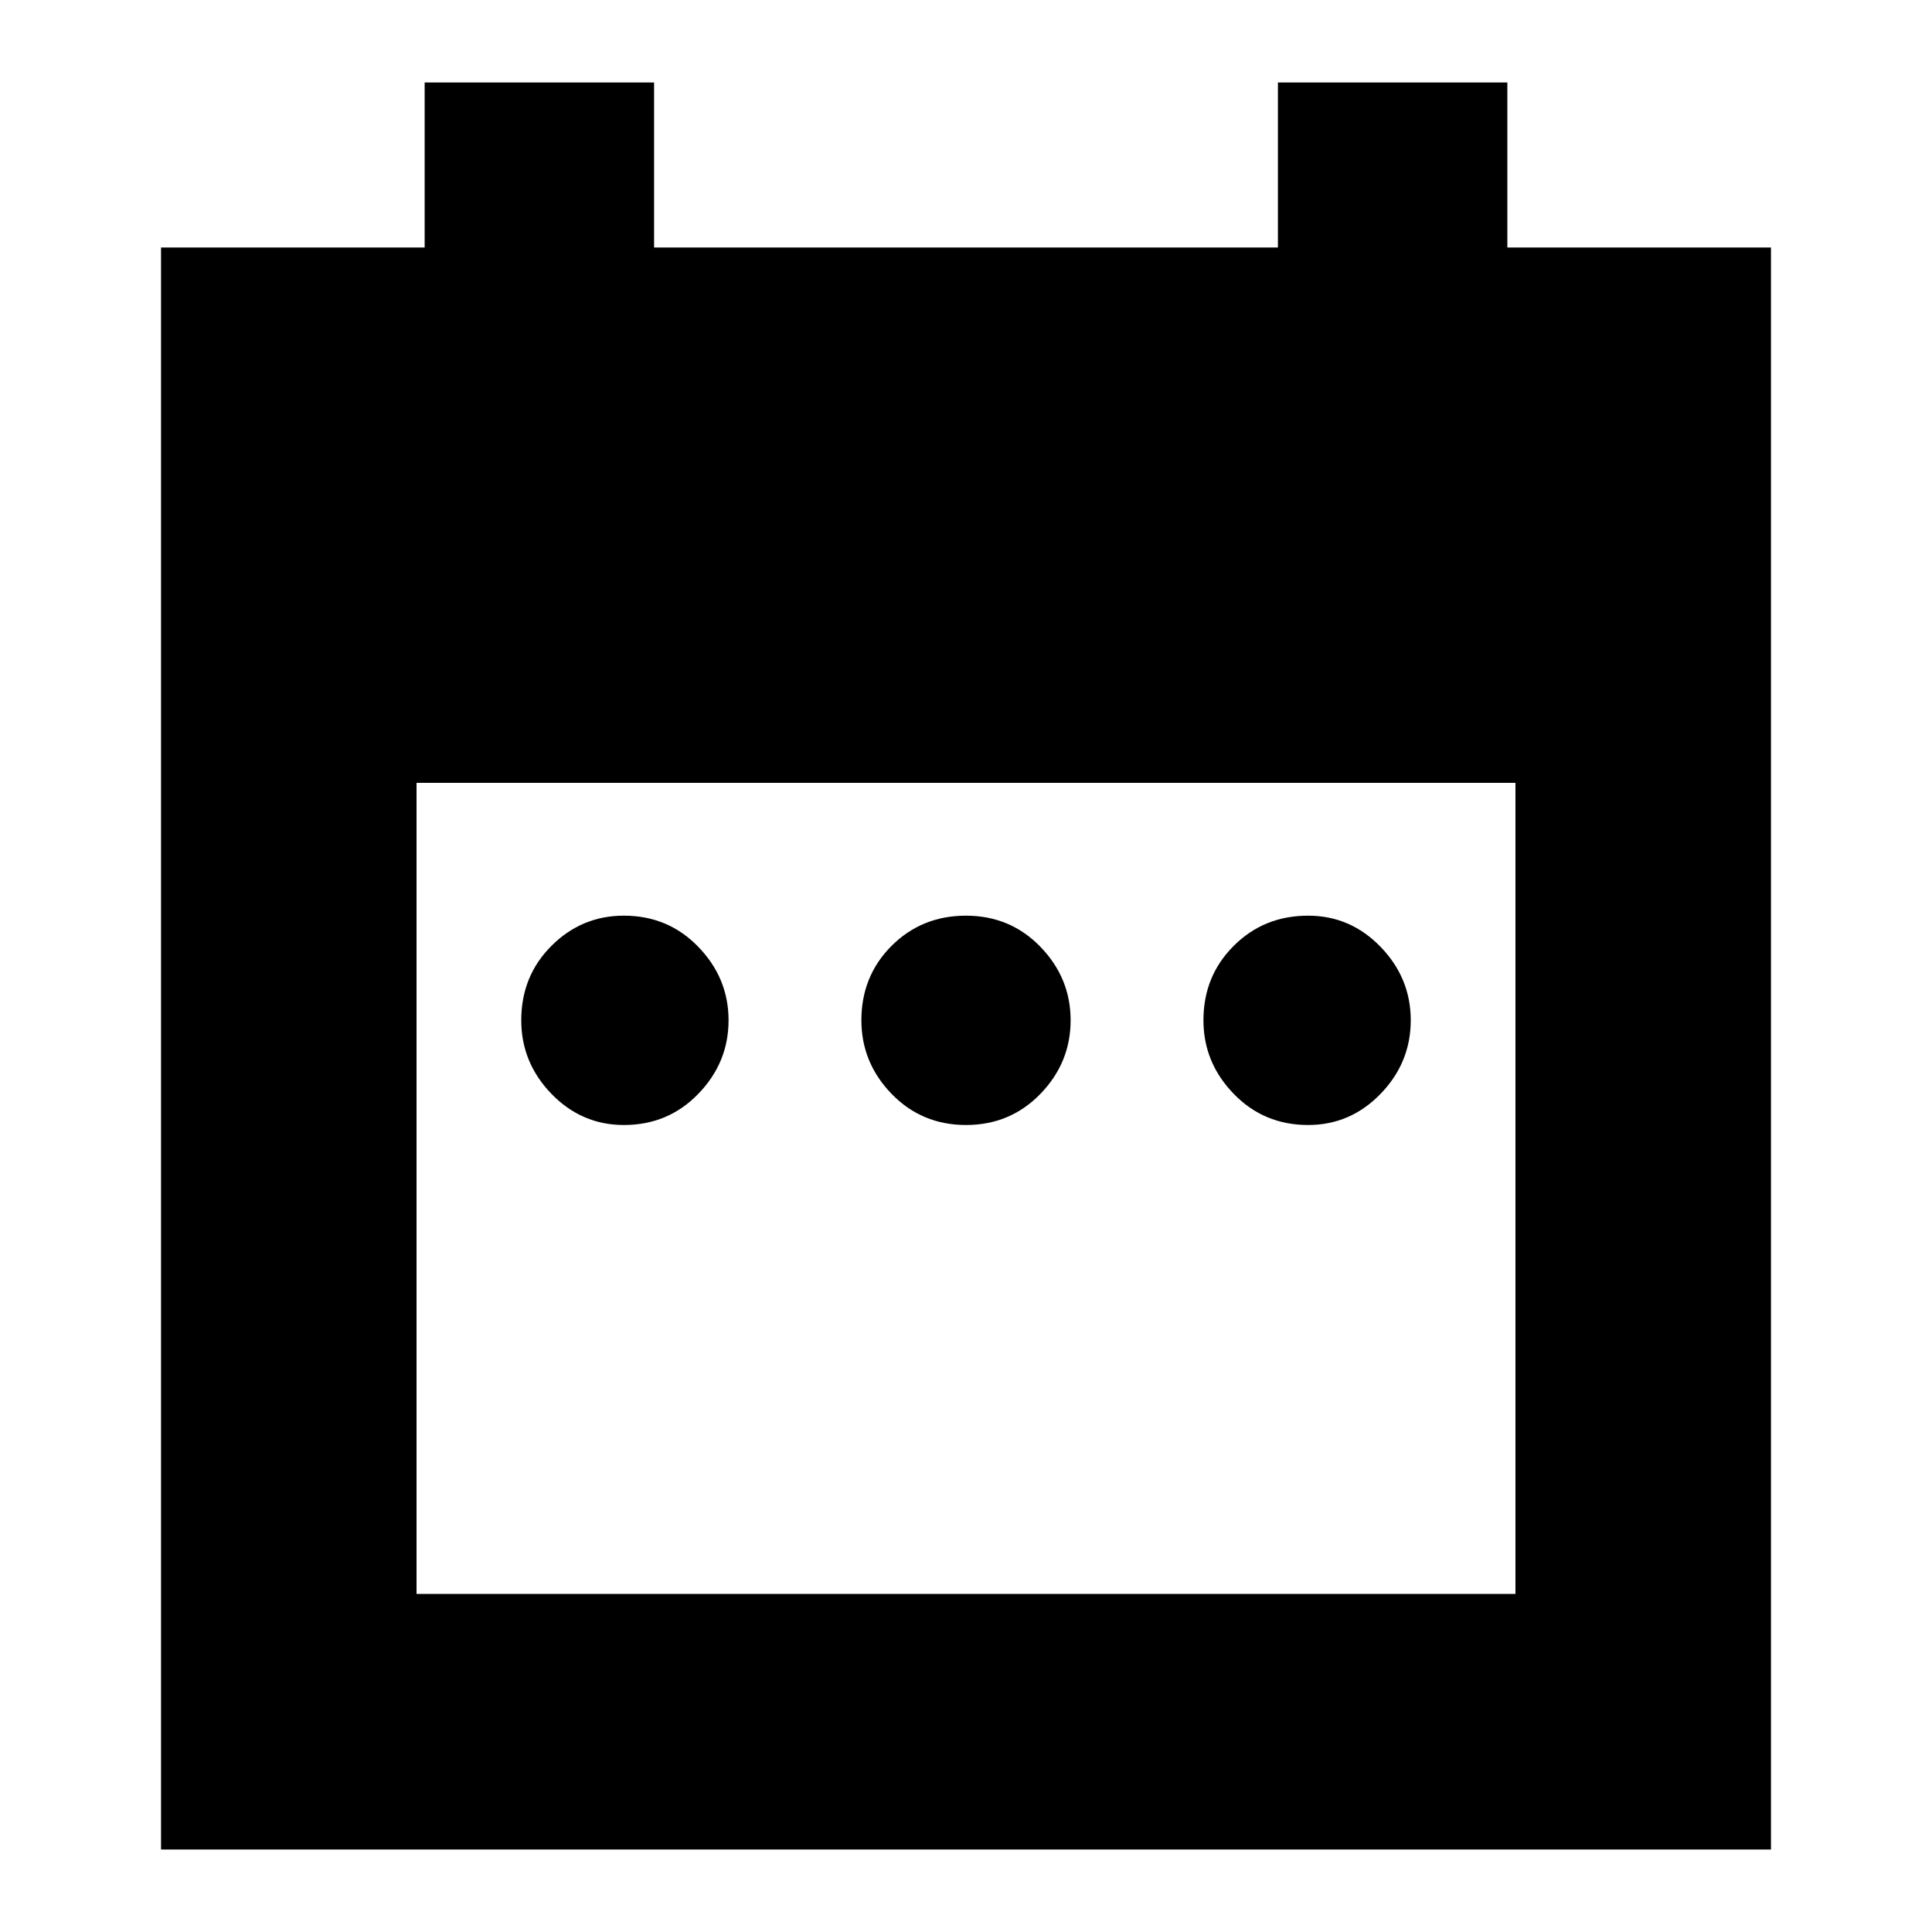 <svg xmlns="http://www.w3.org/2000/svg" height="20" width="20"><path d="M6.458 11.646q-.437 0-.75-.323-.312-.323-.312-.761 0-.458.312-.77.313-.313.75-.313.459 0 .771.323.313.323.313.76 0 .438-.313.761-.312.323-.771.323Zm3.542 0q-.458 0-.771-.323-.312-.323-.312-.761 0-.458.312-.77.313-.313.771-.313t.771.323q.312.323.312.76 0 .438-.312.761-.313.323-.771.323Zm3.542 0q-.459 0-.771-.323-.313-.323-.313-.761 0-.458.313-.77.312-.313.771-.313.437 0 .75.323.312.323.312.76 0 .438-.312.761-.313.323-.75.323ZM1.667 2.562h2.729V.854h2.375v1.708h6.458V.854h2.375v1.708h2.729v16.584H1.667ZM4.312 16.5h11.376V8.104H4.312Z"/></svg>